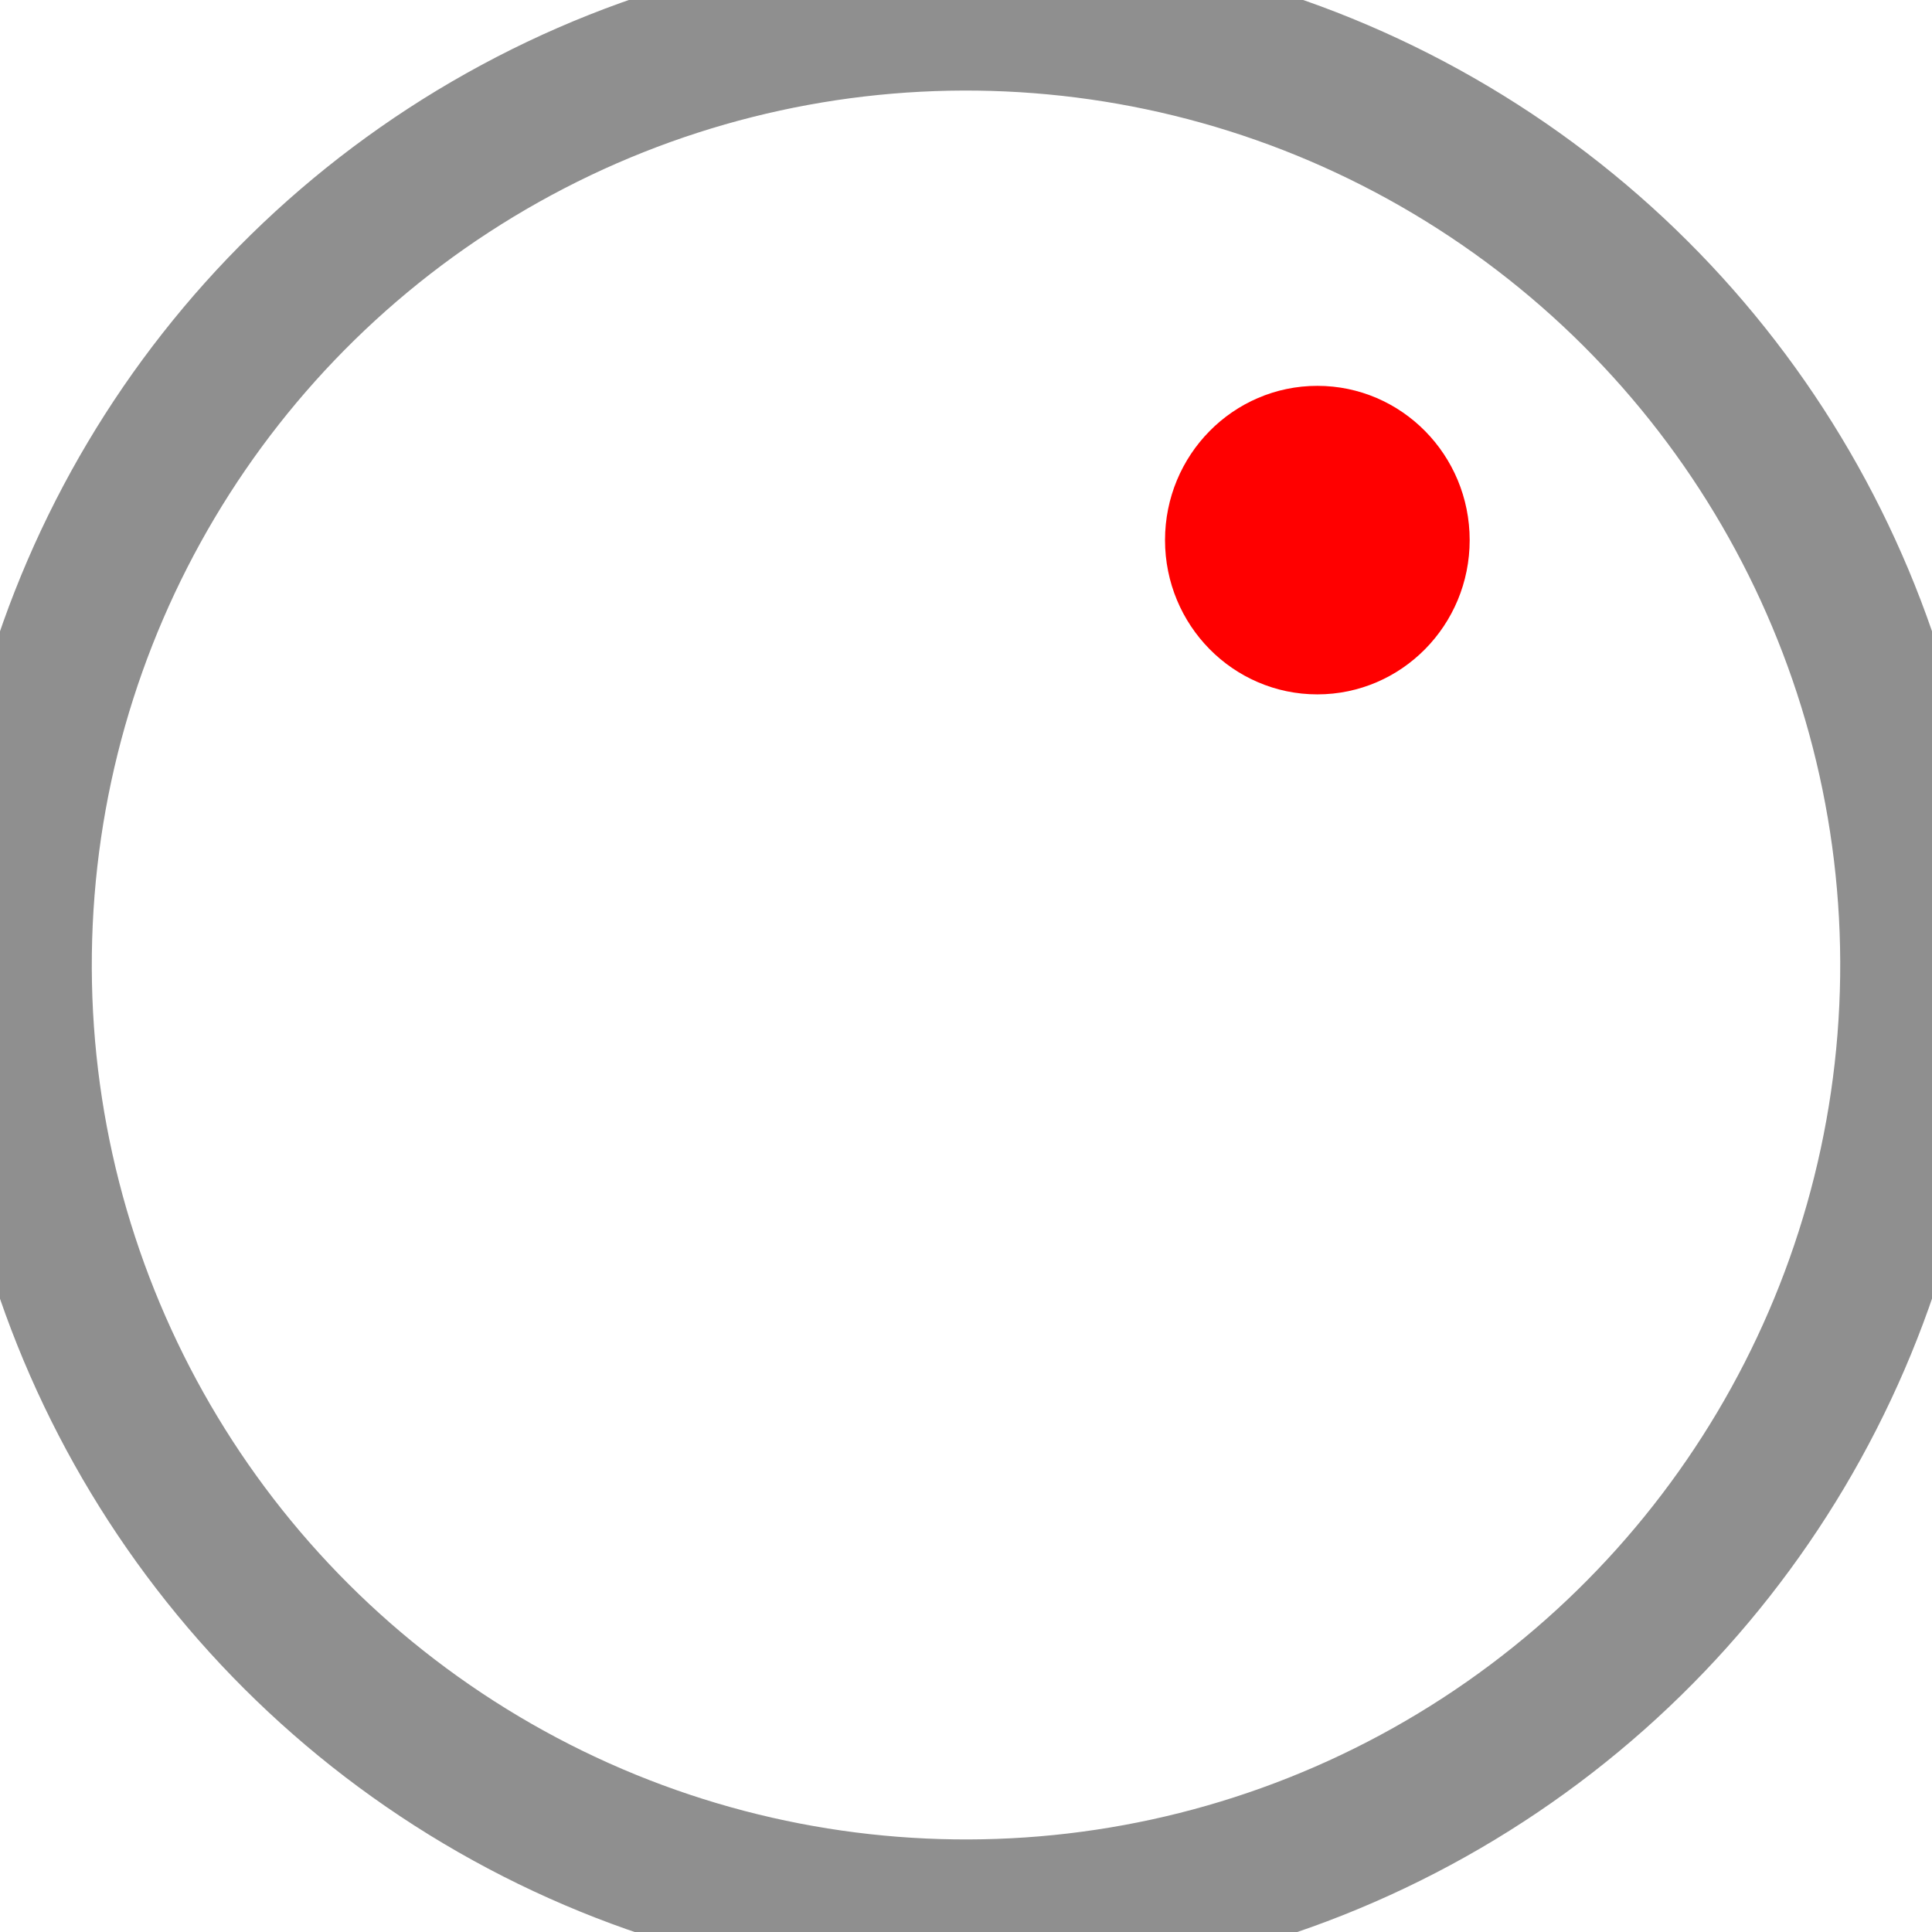 <?xml version="1.0" standalone="no"?>
<!DOCTYPE svg PUBLIC "-//W3C//DTD SVG 20010904//EN" "http://www.w3.org/TR/2001/REC-SVG-20010904/DTD/svg10.dtd">
<!-- Created using Karbon, part of Calligra: http://www.calligra.org/karbon -->
<svg xmlns="http://www.w3.org/2000/svg" xmlns:xlink="http://www.w3.org/1999/xlink" width="68.8pt" height="68.8pt">
<defs>
  <linearGradient id="gradient0" gradientTransform="" gradientUnits="objectBoundingBox" x1="0.5" y1="0.5" x2="0.5" y2="0" spreadMethod="pad">
   <stop stop-color="#000000" offset="0.997" stop-opacity="0"/>
   <stop stop-color="#ffffff" offset="1" stop-opacity="0"/>
  </linearGradient>
 </defs>
<g id="Layer_2">
  <ellipse id="shape0" transform="translate(56.025, 19.029)" rx="4.893pt" ry="4.962pt" cx="4.893pt" cy="4.962pt" fill="#ff0000" fill-rule="evenodd" stroke="#ff0000" stroke-width="1.417" stroke-linecap="square" stroke-linejoin="miter" stroke-miterlimit="1.984"/>
 </g><g id="Layer_1">
  <ellipse id="shape1" transform="matrix(1 0.013 -0.013 1 1.439 0.21)" rx="33.76pt" ry="33.768pt" cx="33.76pt" cy="33.768pt" fill="url(#gradient0)" fill-rule="evenodd" stroke="#8f8f8f" stroke-width="7.016" stroke-linecap="square" stroke-linejoin="miter" stroke-miterlimit="1.984"/>
 </g>
</svg>

